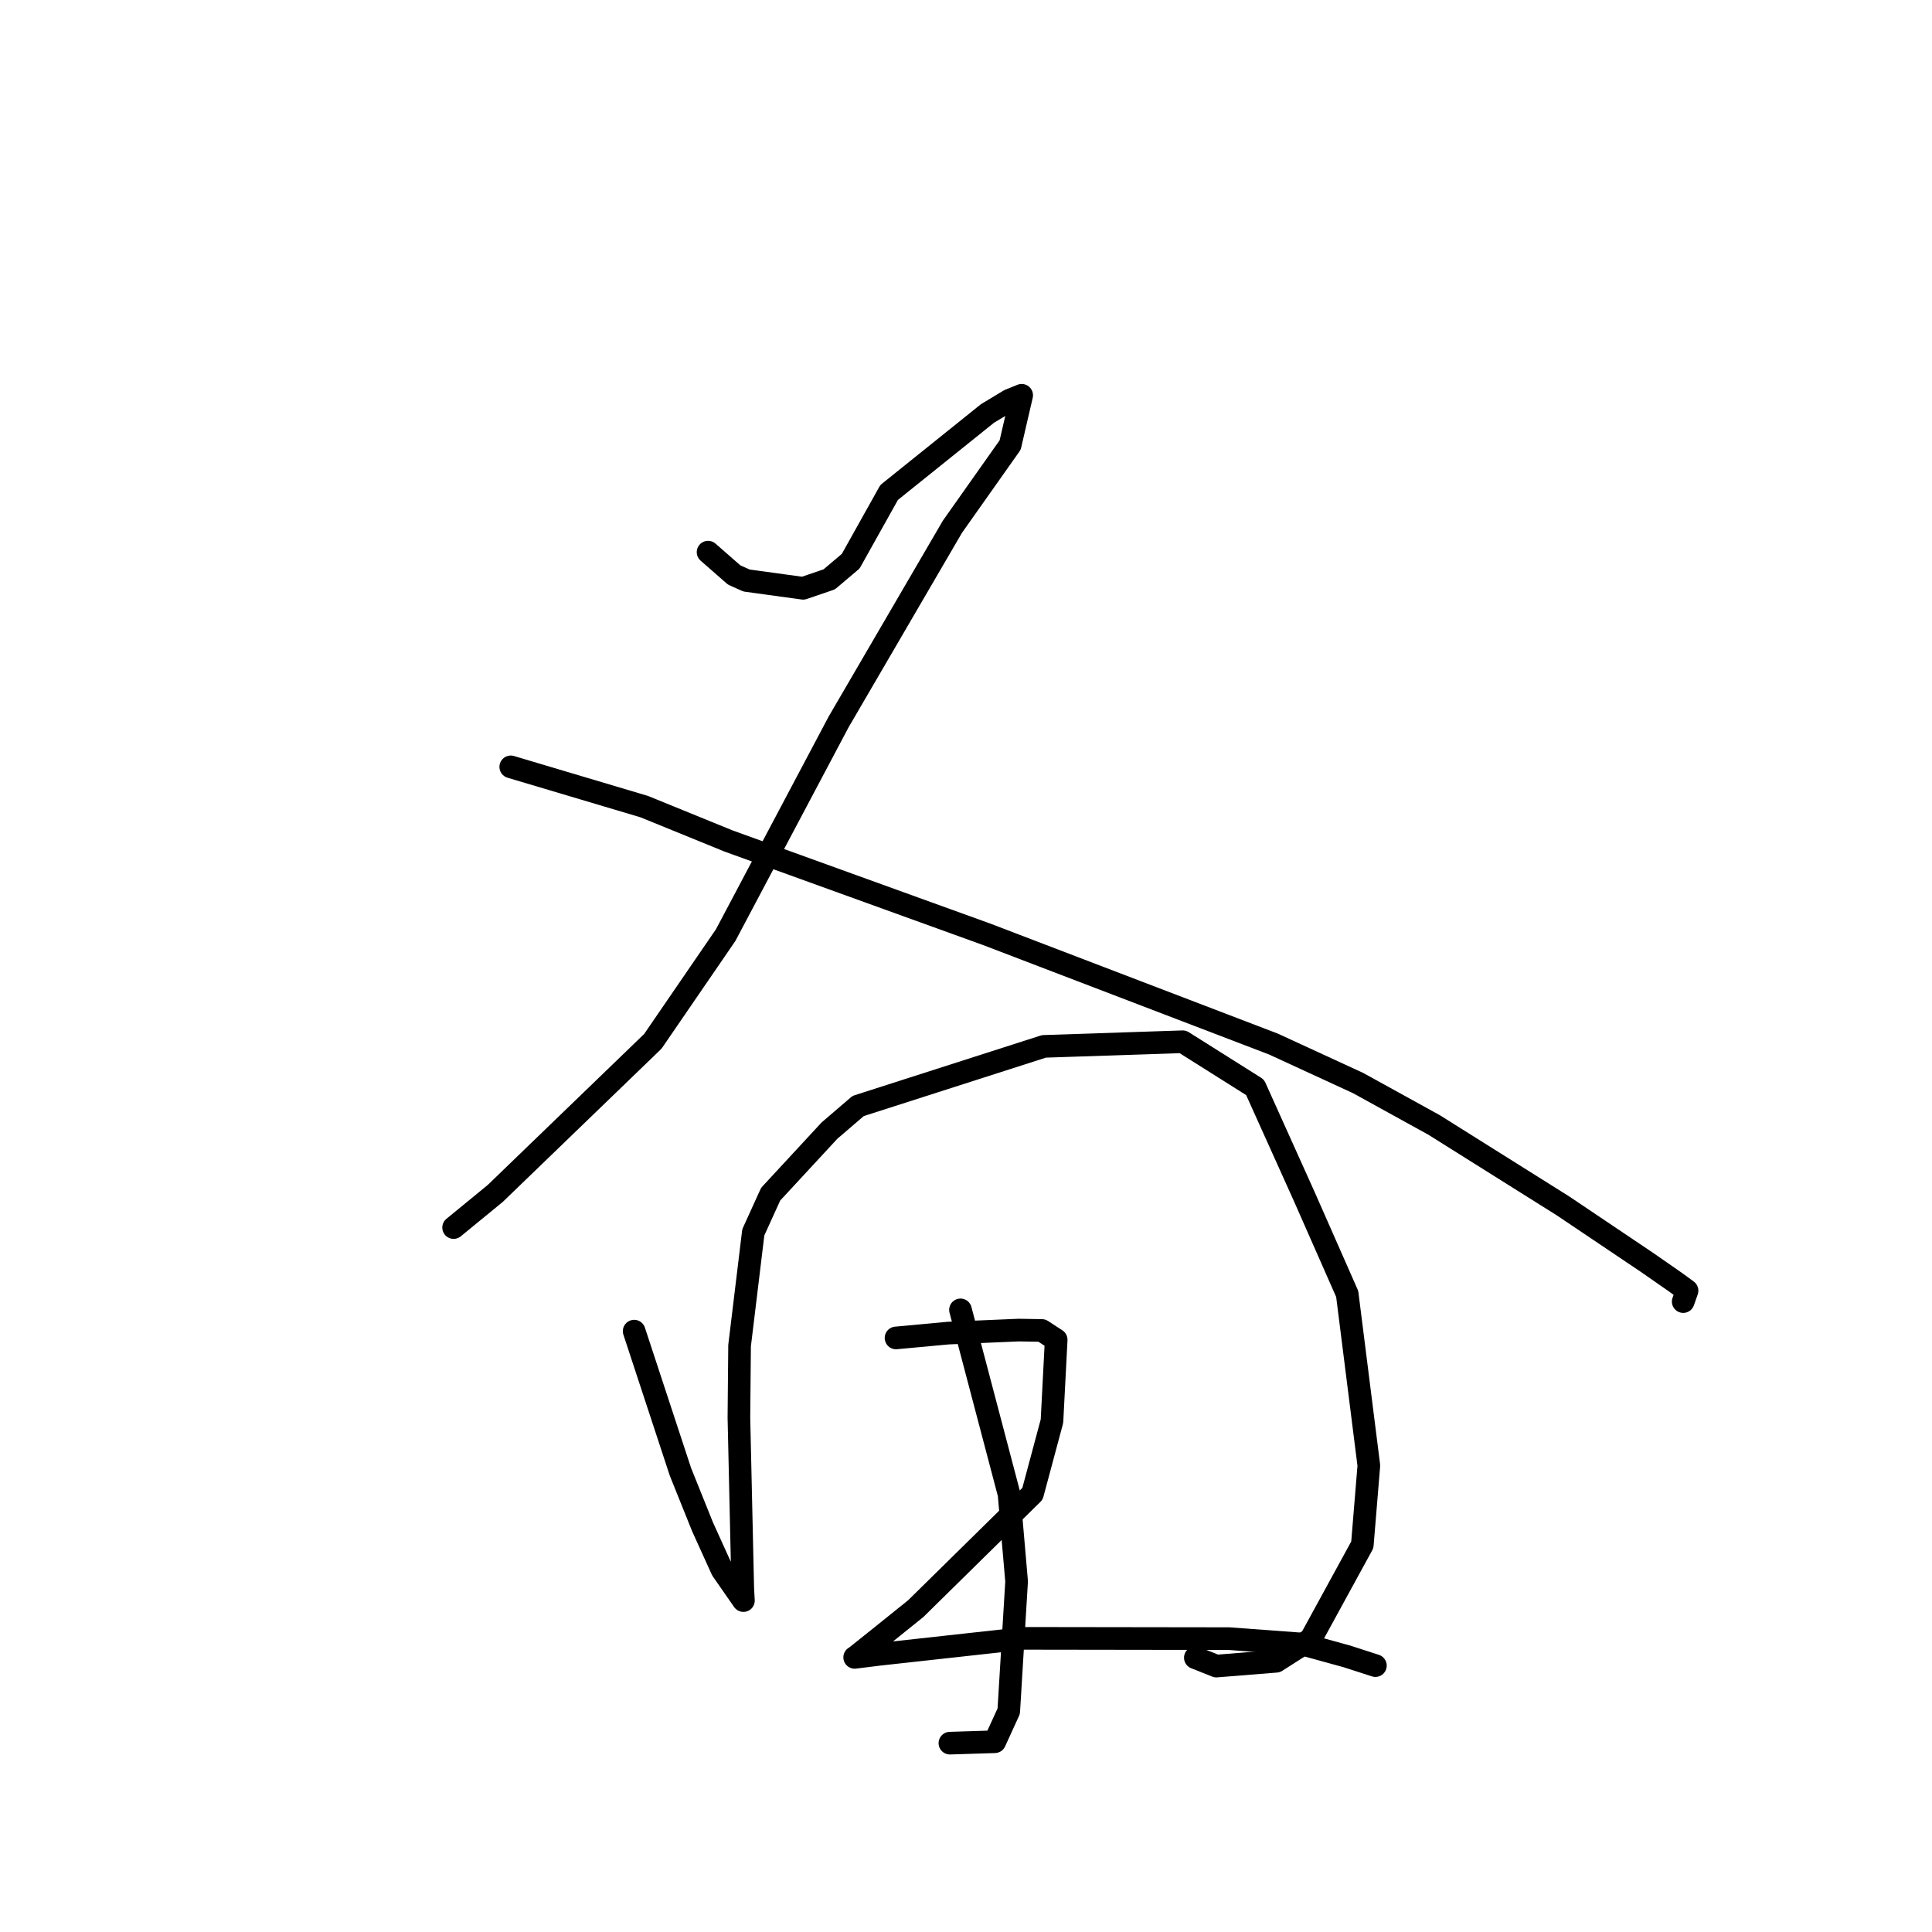 <?xml version="1.0" standalone="no"?>
    <svg width="256" height="256" xmlns="http://www.w3.org/2000/svg" version="1.1">
    <polyline stroke="black" stroke-width="3" stroke-linecap="round" fill="transparent" stroke-linejoin="round" points="93.823 73.162 97.281 76.187 98.923 76.922 106.412 77.951 109.88 76.769 112.725 74.359 117.814 65.255 130.841 54.79 133.737 53.044 135.218 52.442 135.378 52.377 135.101 53.577 133.852 58.965 126.201 69.796 111.122 95.659 96.156 123.905 86.507 137.978 65.627 158.133 60.608 162.247 60.106 162.658 " />
        <polyline stroke="black" stroke-width="3" stroke-linecap="round" fill="transparent" stroke-linejoin="round" points="67.678 101.614 85.362 106.881 96.533 111.434 130.766 123.812 168.751 138.349 179.946 143.506 190.02 149.06 207.075 159.767 218.24 167.275 222.011 169.898 223.542 171.02 223.073 172.357 223.034 172.466 " />
        <polyline stroke="black" stroke-width="3" stroke-linecap="round" fill="transparent" stroke-linejoin="round" points="84.028 176.384 90.157 195.012 93.09 202.308 95.678 208.016 98.397 211.927 98.507 212.085 98.42 210.493 97.909 187.83 97.998 178.301 99.816 163.292 102.115 158.235 109.91 149.81 113.712 146.548 138.329 138.65 156.716 138.036 166.305 144.08 172.824 158.551 178.512 171.454 181.379 194.196 180.515 204.695 173.676 217.205 169.099 220.127 161.173 220.763 158.602 219.739 158.39 219.654 " />
        <polyline stroke="black" stroke-width="3" stroke-linecap="round" fill="transparent" stroke-linejoin="round" points="127.269 173.566 133.706 197.992 134.706 209.548 133.664 226.74 131.814 230.788 126.409 230.961 125.869 230.978 " />
        <polyline stroke="black" stroke-width="3" stroke-linecap="round" fill="transparent" stroke-linejoin="round" points="118.729 177.284 125.61 176.645 134.965 176.243 138.052 176.294 139.95 177.531 139.391 188.31 136.811 197.933 121.339 213.154 116.894 216.729 113.335 219.574 113.258 219.607 113.25 219.61 116.528 219.204 135.685 217.09 162.844 217.128 172.513 217.841 178.5 219.49 181.907 220.592 182.247 220.702 " />
        </svg>